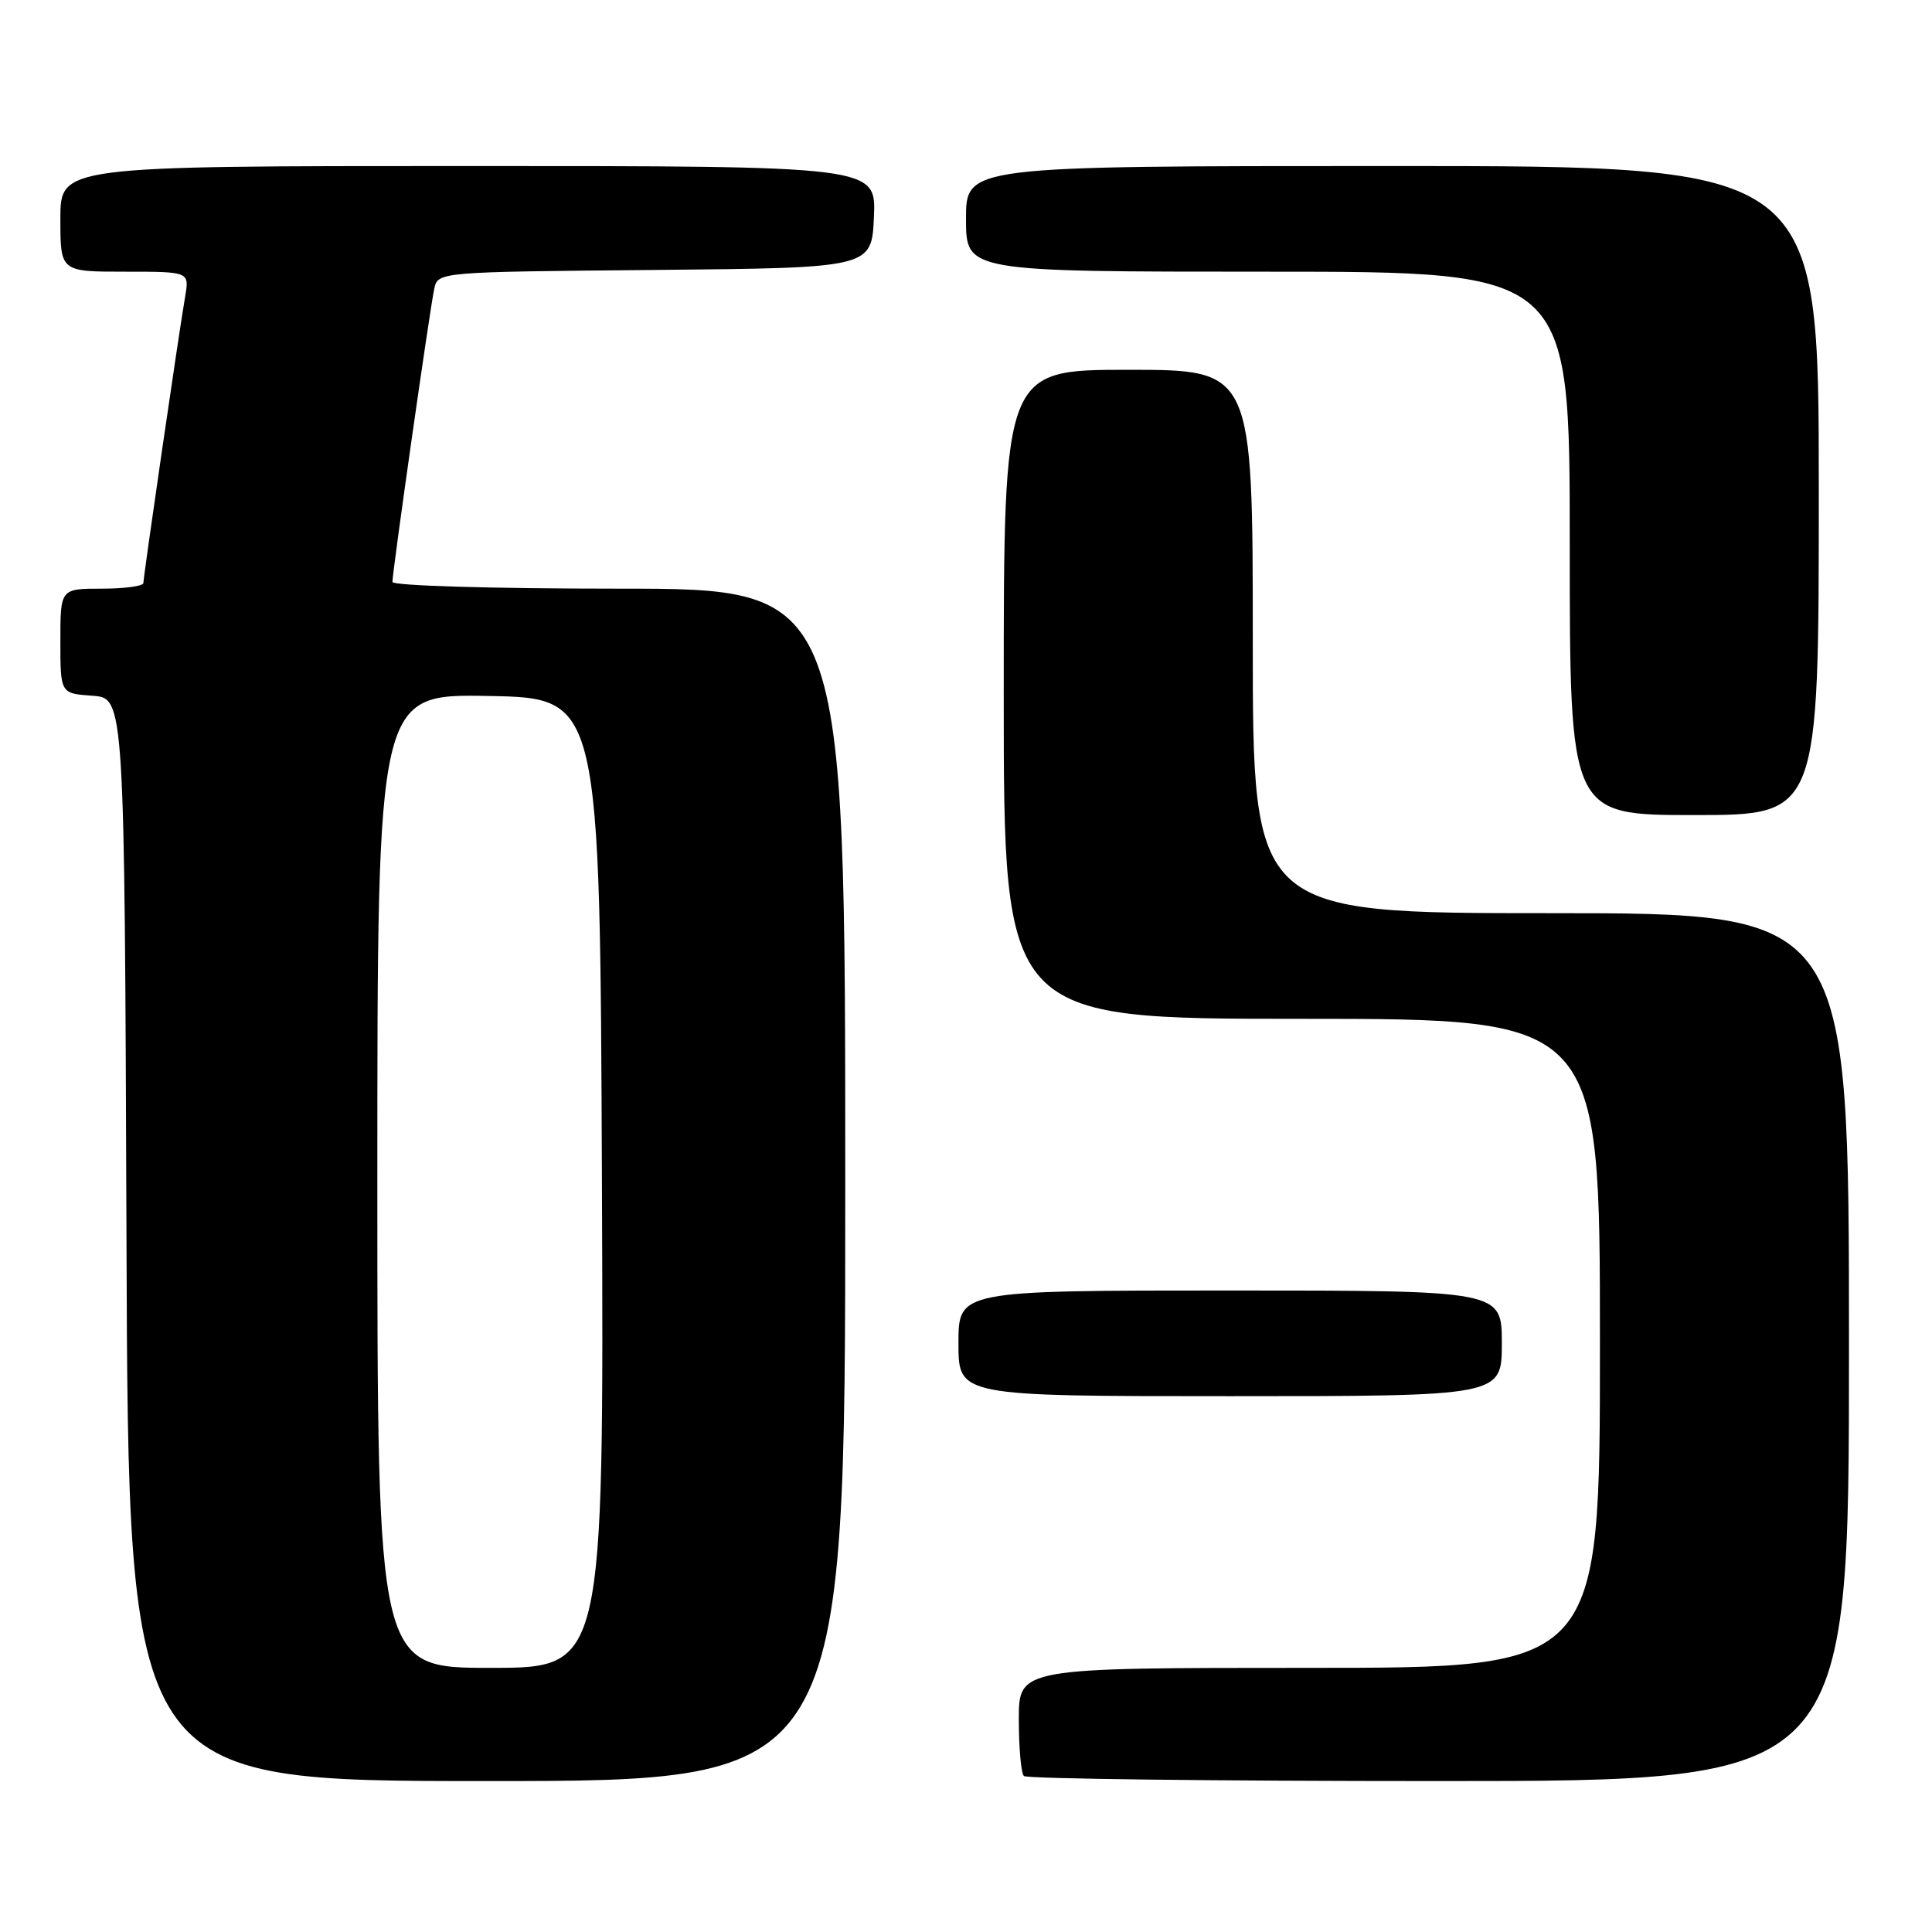 <?xml version="1.0" encoding="UTF-8" standalone="no"?>
<!DOCTYPE svg PUBLIC "-//W3C//DTD SVG 1.1//EN" "http://www.w3.org/Graphics/SVG/1.1/DTD/svg11.dtd" >
<svg xmlns="http://www.w3.org/2000/svg" xmlns:xlink="http://www.w3.org/1999/xlink" version="1.1" viewBox="0 0 256 256">
 <g >
 <path fill="currentColor"
d=" M 112.00 157.00 C 112.00 78.00 112.00 78.00 82.00 78.00 C 65.18 78.00 52.00 77.61 52.00 77.11 C 52.00 75.74 56.98 40.79 57.54 38.27 C 58.03 36.03 58.03 36.03 86.77 35.77 C 115.50 35.50 115.50 35.50 115.80 28.75 C 116.09 22.00 116.09 22.00 62.05 22.00 C 8.00 22.00 8.00 22.00 8.00 29.00 C 8.00 36.00 8.00 36.00 16.55 36.00 C 25.09 36.00 25.09 36.00 24.54 39.25 C 23.69 44.19 19.00 76.39 19.00 77.25 C 19.00 77.66 16.52 78.00 13.50 78.00 C 8.00 78.00 8.00 78.00 8.00 84.94 C 8.00 91.89 8.00 91.89 12.25 92.19 C 16.50 92.50 16.50 92.50 16.76 164.25 C 17.01 236.00 17.01 236.00 64.51 236.00 C 112.00 236.00 112.00 236.00 112.00 157.00 Z  M 245.00 178.50 C 245.00 121.00 245.00 121.00 205.50 121.00 C 166.00 121.00 166.00 121.00 166.00 85.00 C 166.00 49.00 166.00 49.00 149.50 49.00 C 133.00 49.00 133.00 49.00 133.00 92.00 C 133.00 135.00 133.00 135.00 172.50 135.00 C 212.00 135.00 212.00 135.00 212.00 178.00 C 212.00 221.00 212.00 221.00 173.50 221.00 C 135.00 221.00 135.00 221.00 135.00 227.83 C 135.00 231.59 135.30 234.97 135.67 235.33 C 136.03 235.70 160.78 236.00 190.67 236.00 C 245.00 236.00 245.00 236.00 245.00 178.50 Z  M 199.00 178.00 C 199.00 171.00 199.00 171.00 163.00 171.00 C 127.00 171.00 127.00 171.00 127.00 178.00 C 127.00 185.00 127.00 185.00 163.00 185.00 C 199.00 185.00 199.00 185.00 199.00 178.00 Z  M 241.00 65.00 C 241.00 22.00 241.00 22.00 184.50 22.00 C 128.00 22.00 128.00 22.00 128.00 29.00 C 128.00 36.00 128.00 36.00 168.00 36.00 C 208.00 36.00 208.00 36.00 208.00 72.00 C 208.00 108.00 208.00 108.00 224.50 108.00 C 241.00 108.00 241.00 108.00 241.00 65.00 Z  M 50.00 156.47 C 50.00 91.95 50.00 91.95 64.75 92.22 C 79.50 92.50 79.50 92.50 79.76 156.75 C 80.01 221.00 80.01 221.00 65.01 221.00 C 50.00 221.00 50.00 221.00 50.00 156.47 Z "/>
</g>
</svg>